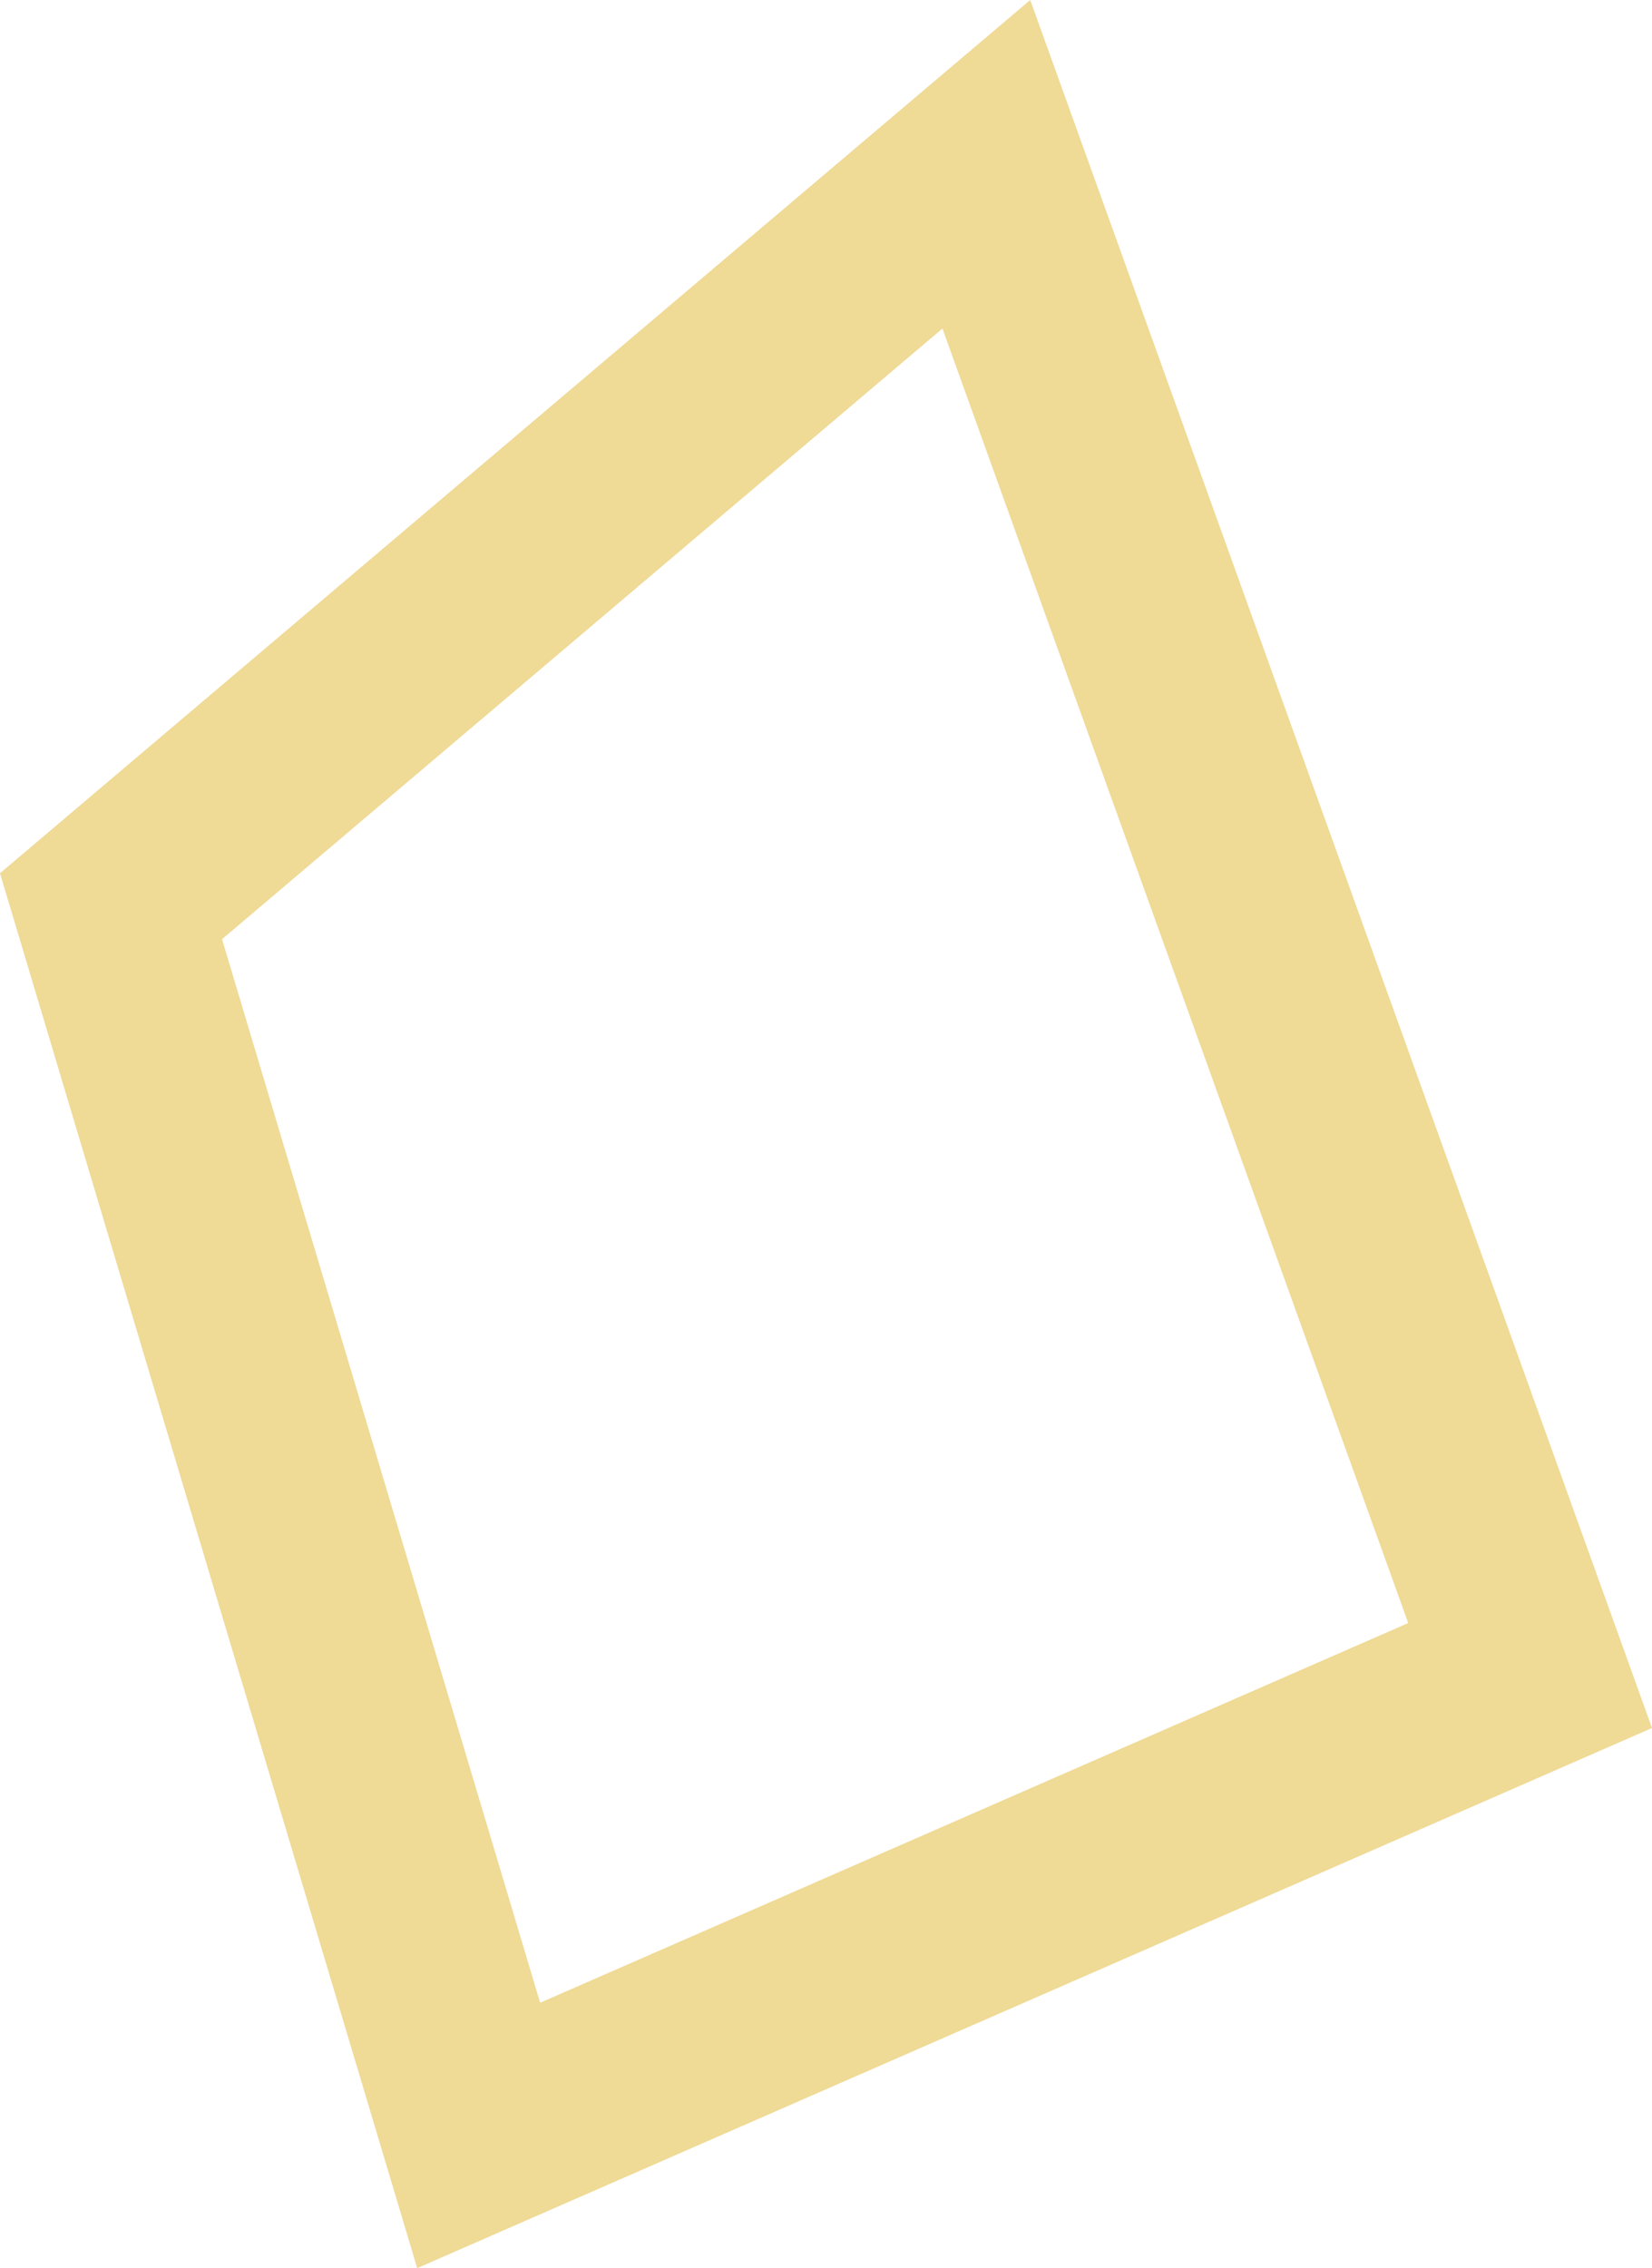 <svg xmlns="http://www.w3.org/2000/svg" width="434.691" height="596.605" viewBox="0 0 434.691 596.605">
  <g id="Path_134" data-name="Path 134" transform="translate(109.777 14.605)" fill="none" stroke-linecap="round">
    <path d="M-109.777,215.094,161.3-14.6,324.914,439.929,0,582Z" stroke="none"/>
    <path d="M 138.206 71.813 L -51.355 232.437 L 32.348 512.193 L 260.771 412.314 L 138.206 71.813 M 161.303 -14.605 L 324.914 439.929 L -1.52587890625e-05 582 L -109.777 215.094 L 161.303 -14.605 Z" stroke="none" fill="#efda96"/>
  </g>
</svg>
